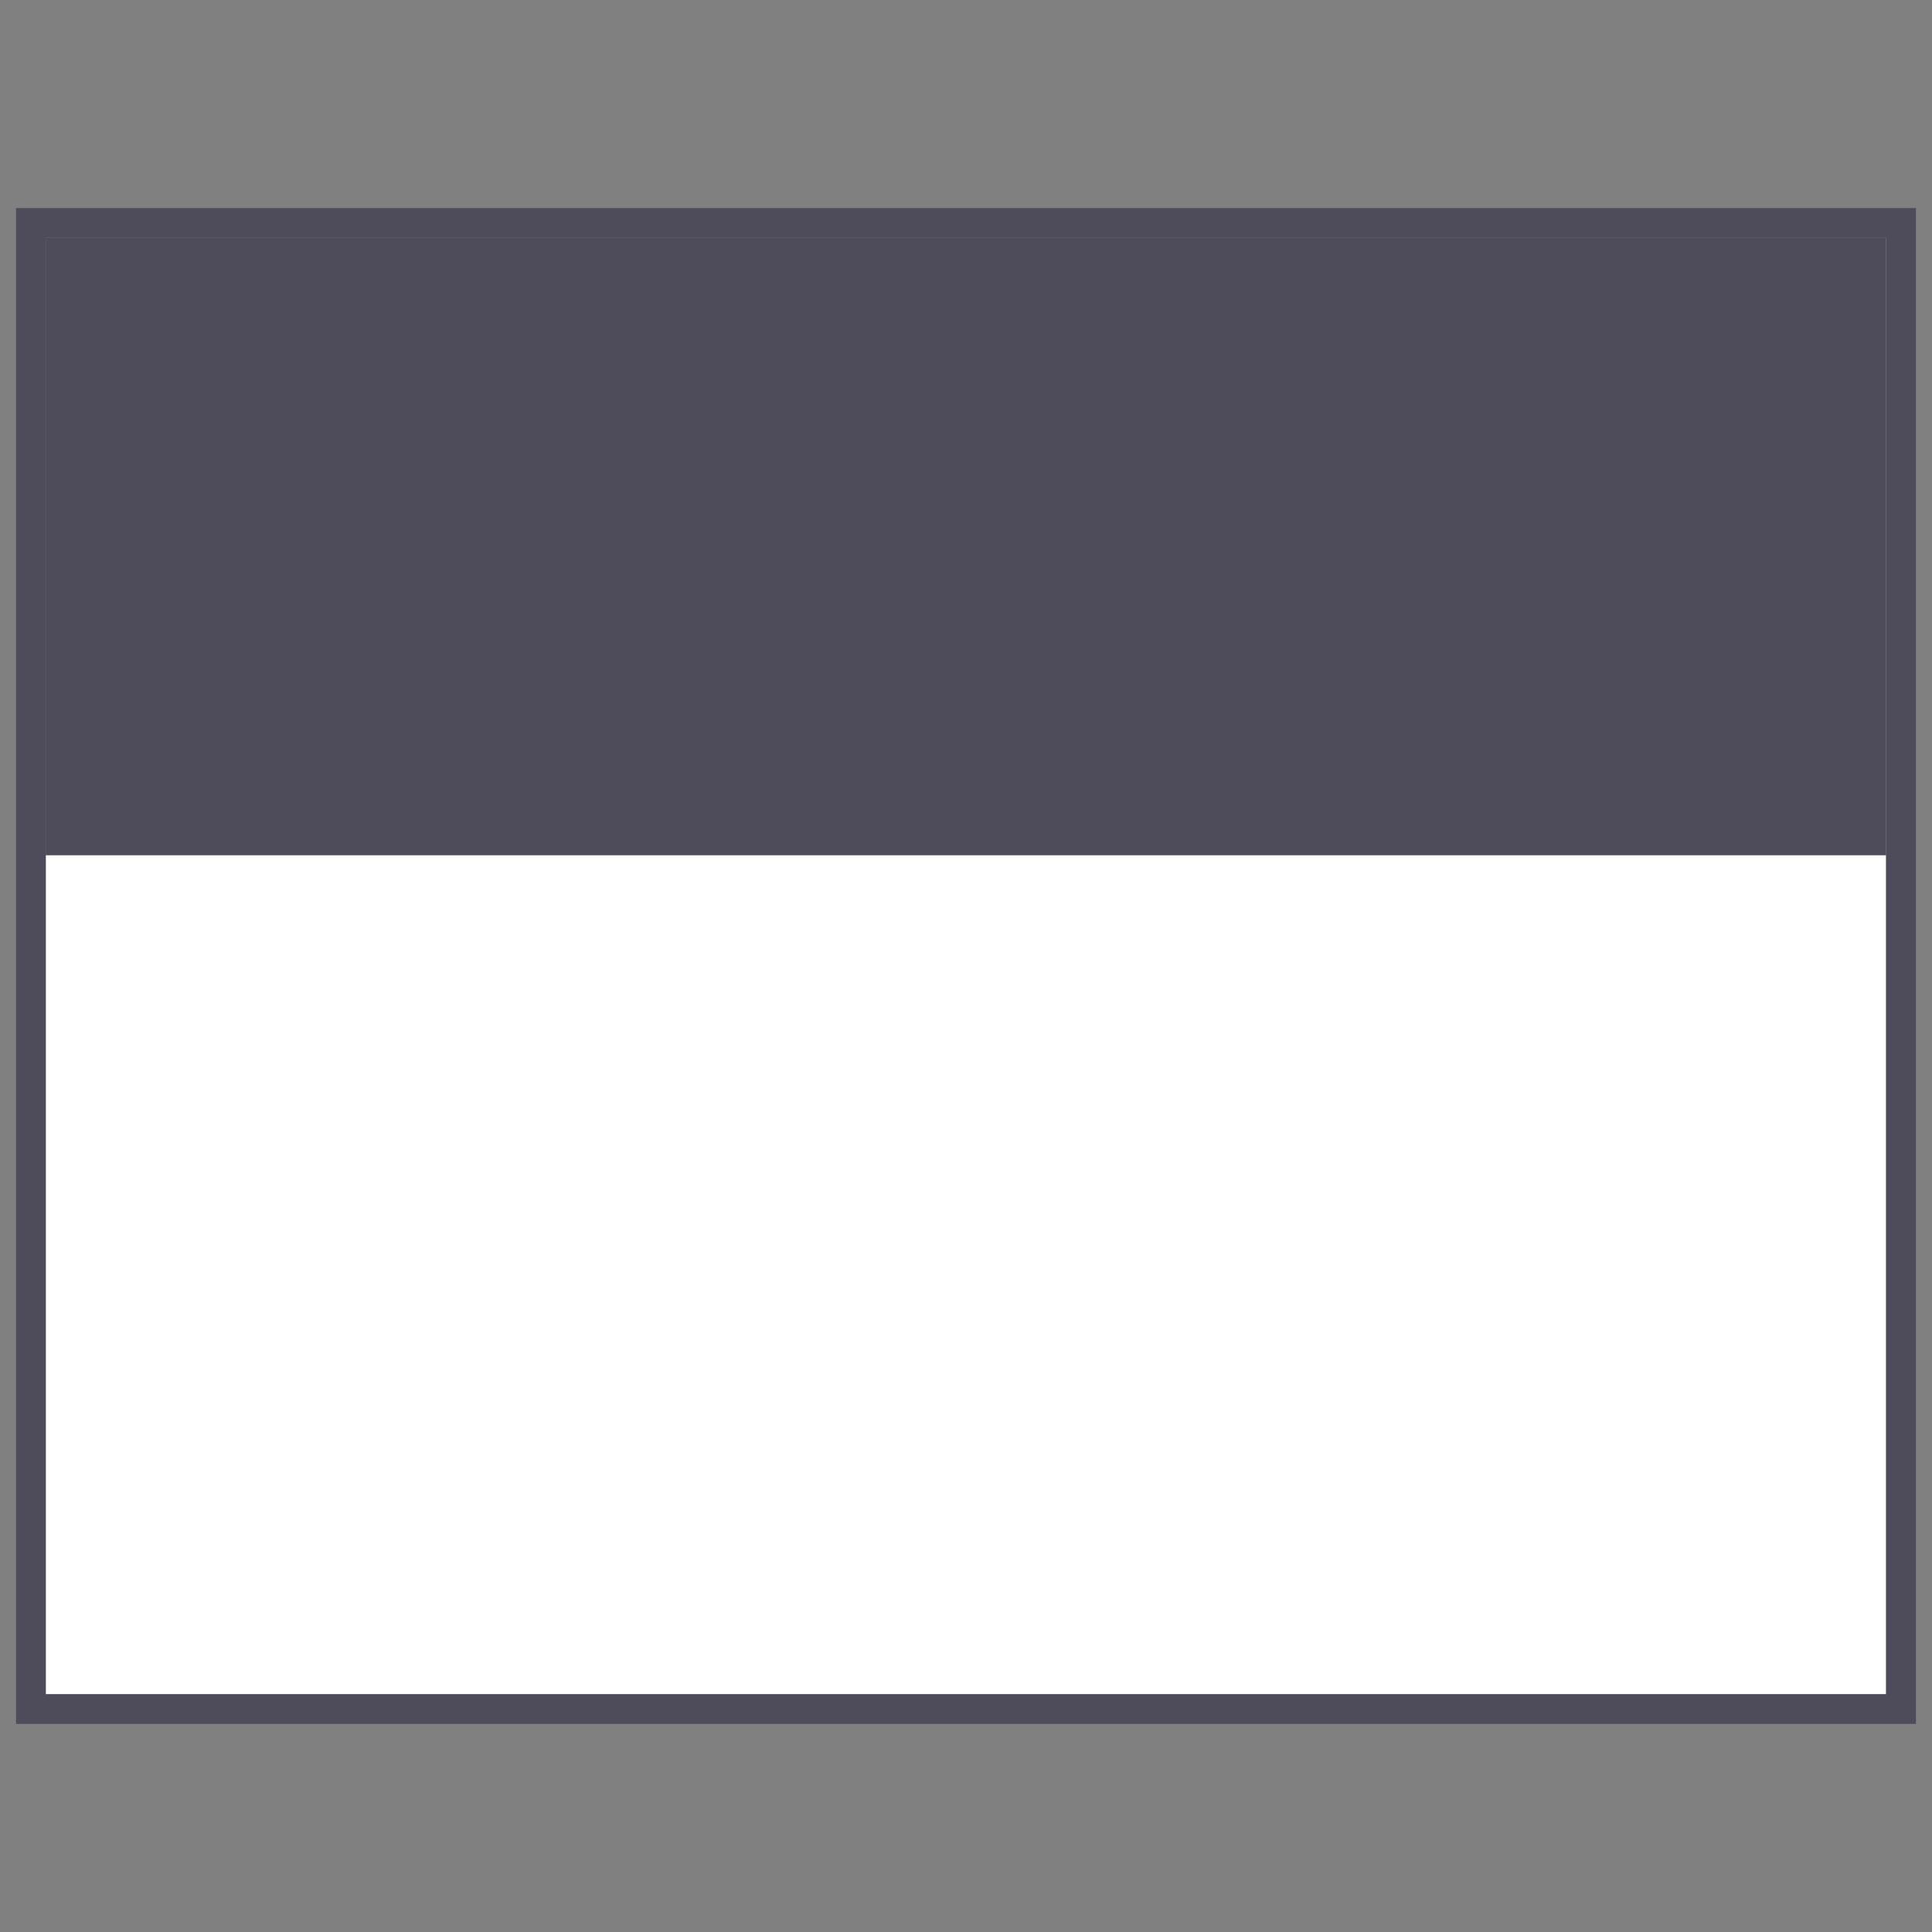 <svg id="Layer_1" data-name="Layer 1" xmlns="http://www.w3.org/2000/svg" viewBox="0 0 65 65"><rect x="0" y="0" width="65" height="65" fill="#808080" stroke="none"/><defs><style>.cls-0{fill:#fff;}.cls-1{fill:#fff;}.cls-2{fill:#4e4c5b;}.cls-3{fill:#4e4c5b;}</style></defs><title>blueprint-panel</title><rect class="cls-1" x="1.54" y="28.77" width="61.91" height="28.23"/><polygon class="cls-2" points="1.54 8 1.54 27.77 1.54 28.77 63.45 28.77 63.45 27.77 63.45 8 1.54 8"/><path class="cls-3" d="M.54,7V58H64.46V7ZM63.46,27.77V57H1.54V8H63.46Z"/></svg>